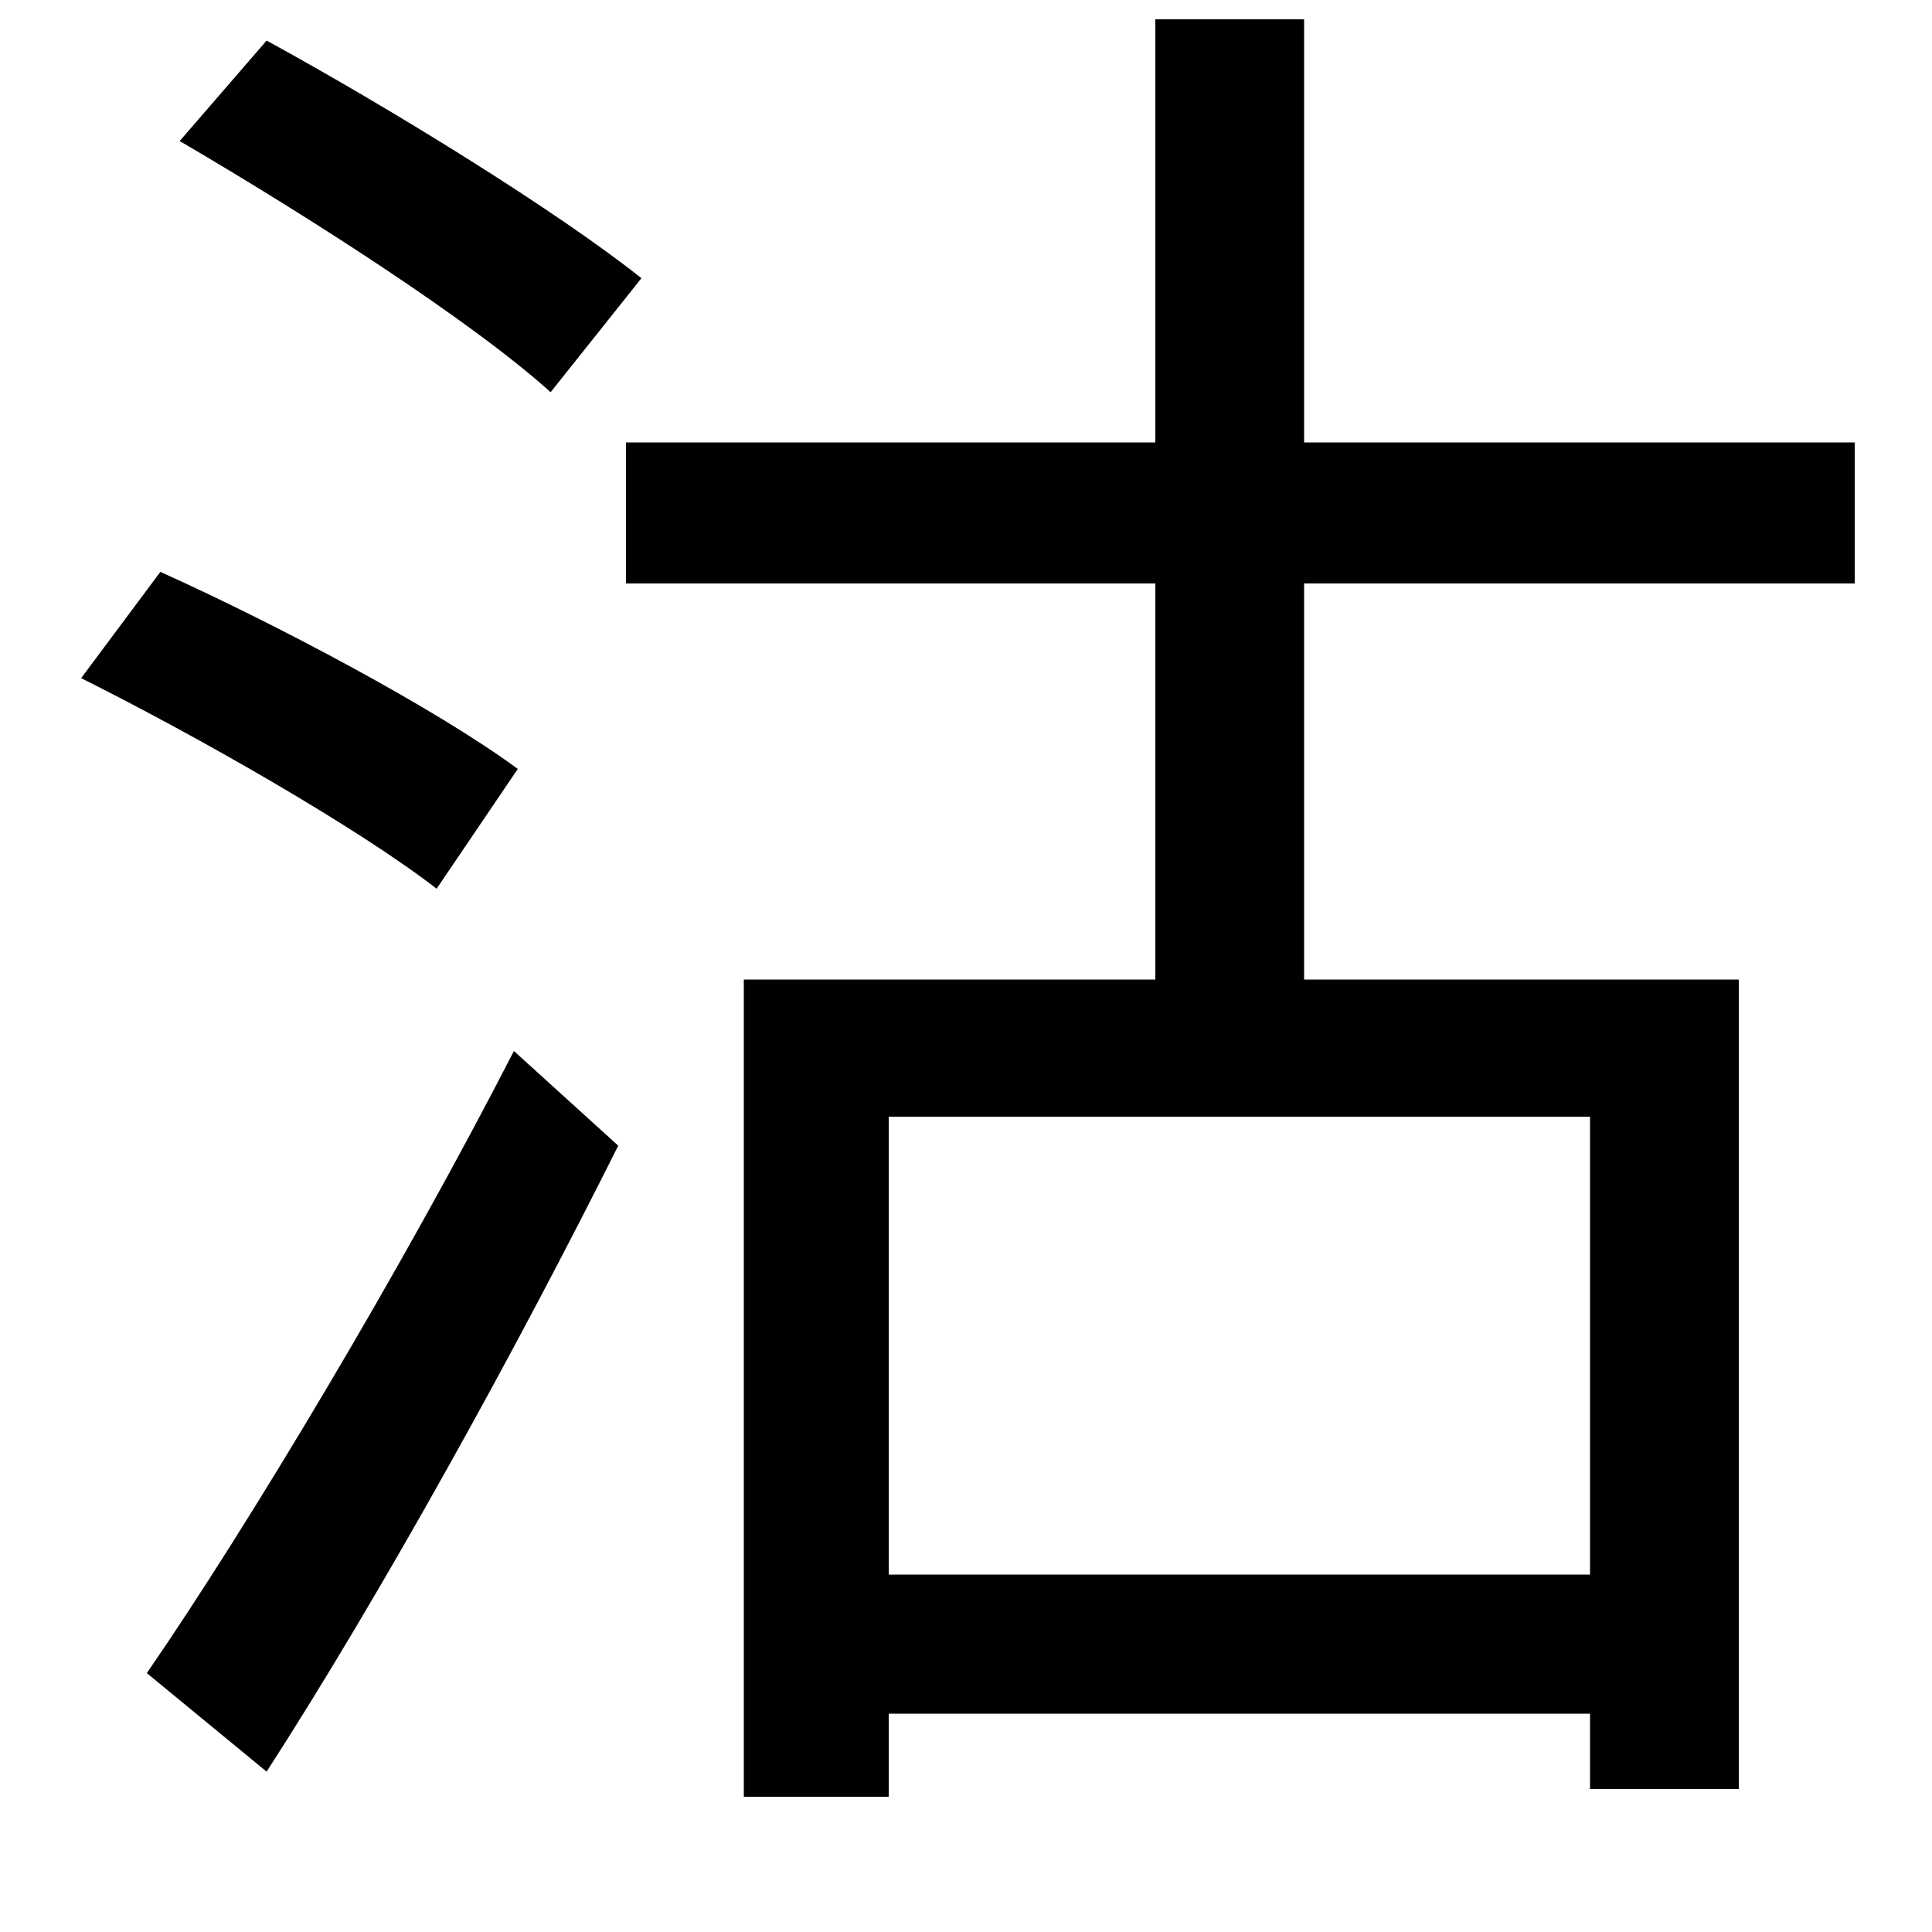 <svg xmlns="http://www.w3.org/2000/svg"
    viewBox="0 0 1000 1000">
  <!--
© 2014-2021 Adobe (http://www.adobe.com/).
Noto is a trademark of Google Inc.
This Font Software is licensed under the SIL Open Font License, Version 1.1. This Font Software is distributed on an "AS IS" BASIS, WITHOUT WARRANTIES OR CONDITIONS OF ANY KIND, either express or implied. See the SIL Open Font License for the specific language, permissions and limitations governing your use of this Font Software.
http://scripts.sil.org/OFL
  -->
<path d="M93 73C158 111 244 166 285 203L332 144C288 109 202 56 138 21ZM42 351C104 382 186 429 226 460L268 398C226 367 143 323 83 296ZM76 866L138 917C198 824 267 699 320 593L266 544C208 657 129 789 76 866ZM324 229L324 302 598 302 598 507 385 507 385 930 460 930 460 887 823 887 823 926 900 926 900 507 675 507 675 302 960 302 960 229 675 229 675 10 598 10 598 229ZM460 815L460 578 823 578 823 815Z"/>
</svg>